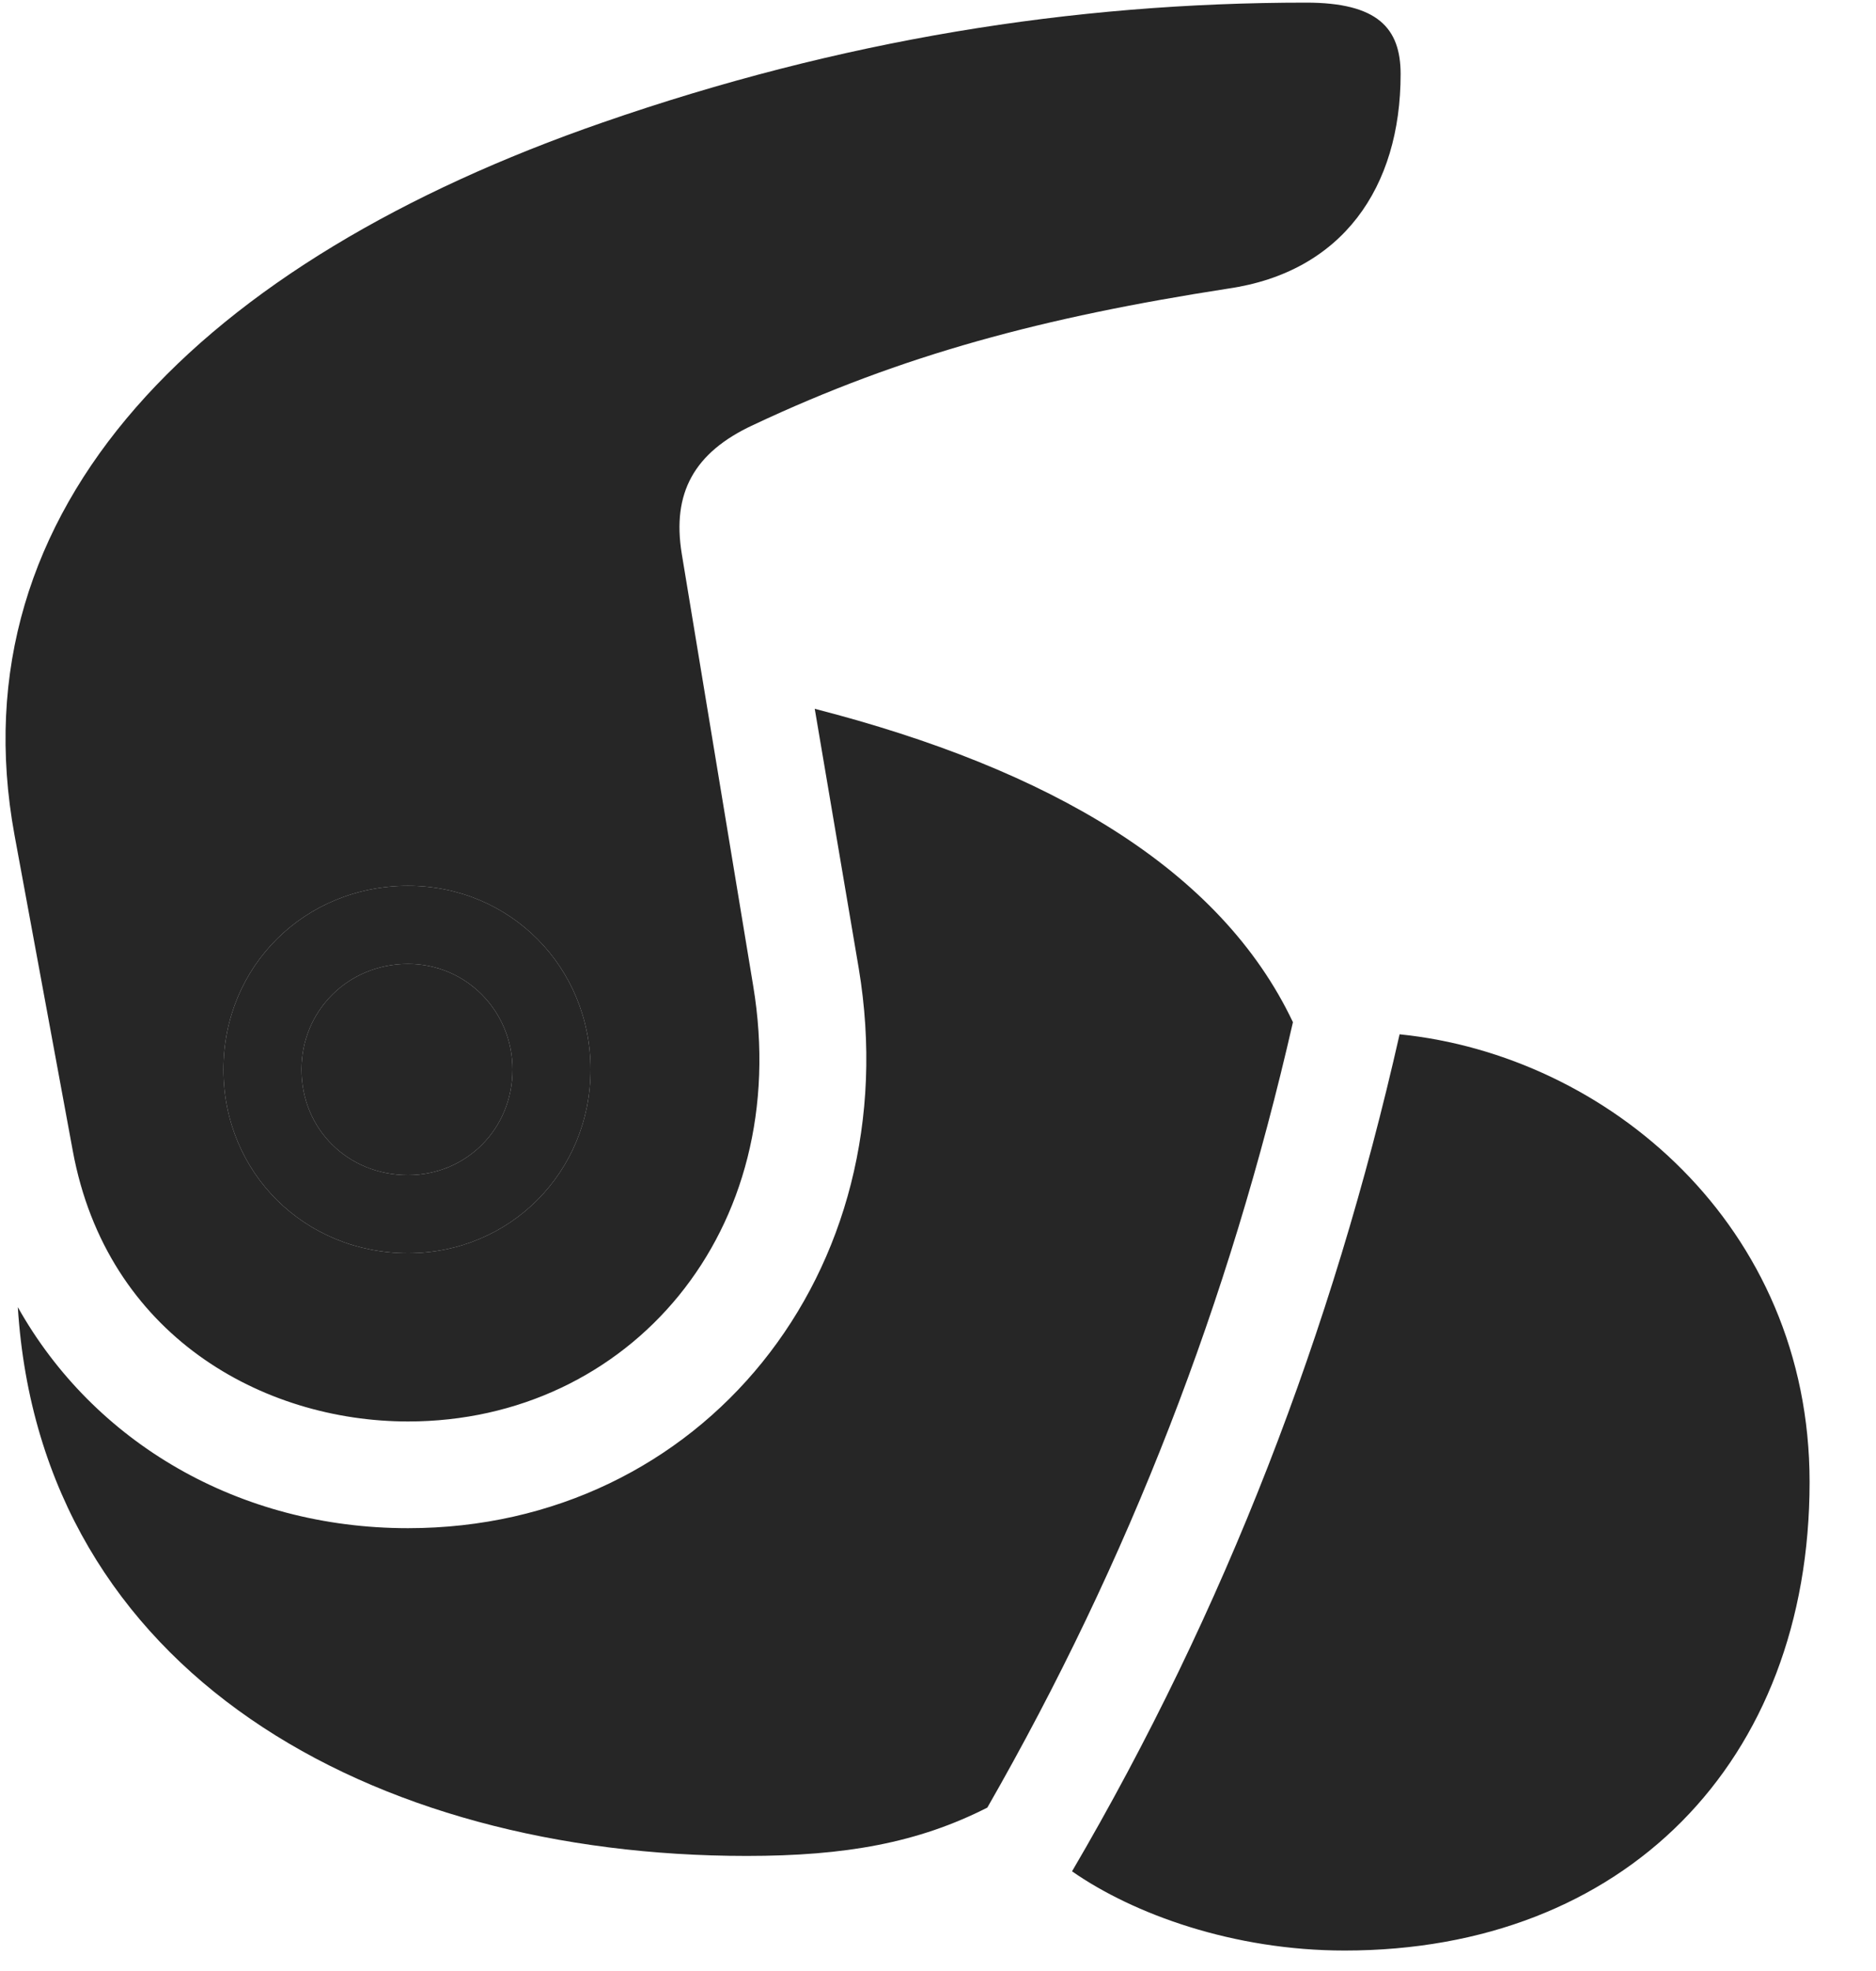 <svg width="20" height="21" viewBox="0 0 20 21" fill="none" xmlns="http://www.w3.org/2000/svg">
<g clip-path="url(#clip0_2207_14535)">
<path d="M4.35 15.145C6.706 15.145 8.464 13.118 8.03 10.505L7.268 5.899C7.163 5.255 7.397 4.821 8.03 4.528C9.624 3.778 11.124 3.38 13.092 3.075C14.311 2.899 14.932 1.997 14.932 0.79C14.932 0.298 14.686 0.028 13.925 0.028C11.428 0.028 8.956 0.427 6.425 1.305C2.159 2.782 -0.489 5.395 0.155 8.899L0.776 12.262C1.139 14.231 2.804 15.145 4.35 15.145ZM4.35 13.352C3.249 13.352 2.382 12.497 2.382 11.395C2.382 10.294 3.249 9.438 4.35 9.438C5.44 9.438 6.296 10.305 6.296 11.395C6.296 12.485 5.44 13.352 4.35 13.352ZM4.35 12.52C4.971 12.52 5.464 12.028 5.464 11.395C5.464 10.774 4.971 10.27 4.35 10.27C3.706 10.27 3.214 10.774 3.214 11.395C3.214 12.028 3.706 12.52 4.35 12.52ZM4.35 16.282C2.546 16.282 0.999 15.368 0.19 13.927C0.436 17.829 3.964 19.774 7.96 19.774C9.014 19.774 9.788 19.634 10.526 19.259C12.038 16.622 13.104 13.868 13.784 10.891C13.011 9.262 11.194 8.196 8.686 7.552L9.155 10.317C9.694 13.552 7.479 16.282 4.35 16.282Z" fill="black" fill-opacity="0.85"/>
<path d="M19.292 15.79C19.292 13.059 17.136 11.243 14.921 11.02C14.206 14.184 13.057 17.161 11.429 19.938C12.085 20.395 13.151 20.782 14.335 20.782C17.311 20.782 19.292 18.778 19.292 15.79Z" fill="black" fill-opacity="0.85"/>
<path d="M4.35 13.352C3.249 13.352 2.382 12.497 2.382 11.395C2.382 10.294 3.249 9.438 4.35 9.438C5.44 9.438 6.296 10.305 6.296 11.395C6.296 12.485 5.44 13.352 4.35 13.352ZM4.35 12.52C4.971 12.52 5.464 12.028 5.464 11.395C5.464 10.774 4.971 10.27 4.35 10.27C3.706 10.27 3.214 10.774 3.214 11.395C3.214 12.028 3.706 12.52 4.35 12.52Z" fill="black" fill-opacity="0.85"/>
</g>
<defs>
<clipPath id="clip0_2207_14535">
<rect width="19.233" height="20.777" fill="white" transform="translate(0.059 0.028)"/>
</clipPath>
</defs>
</svg>
